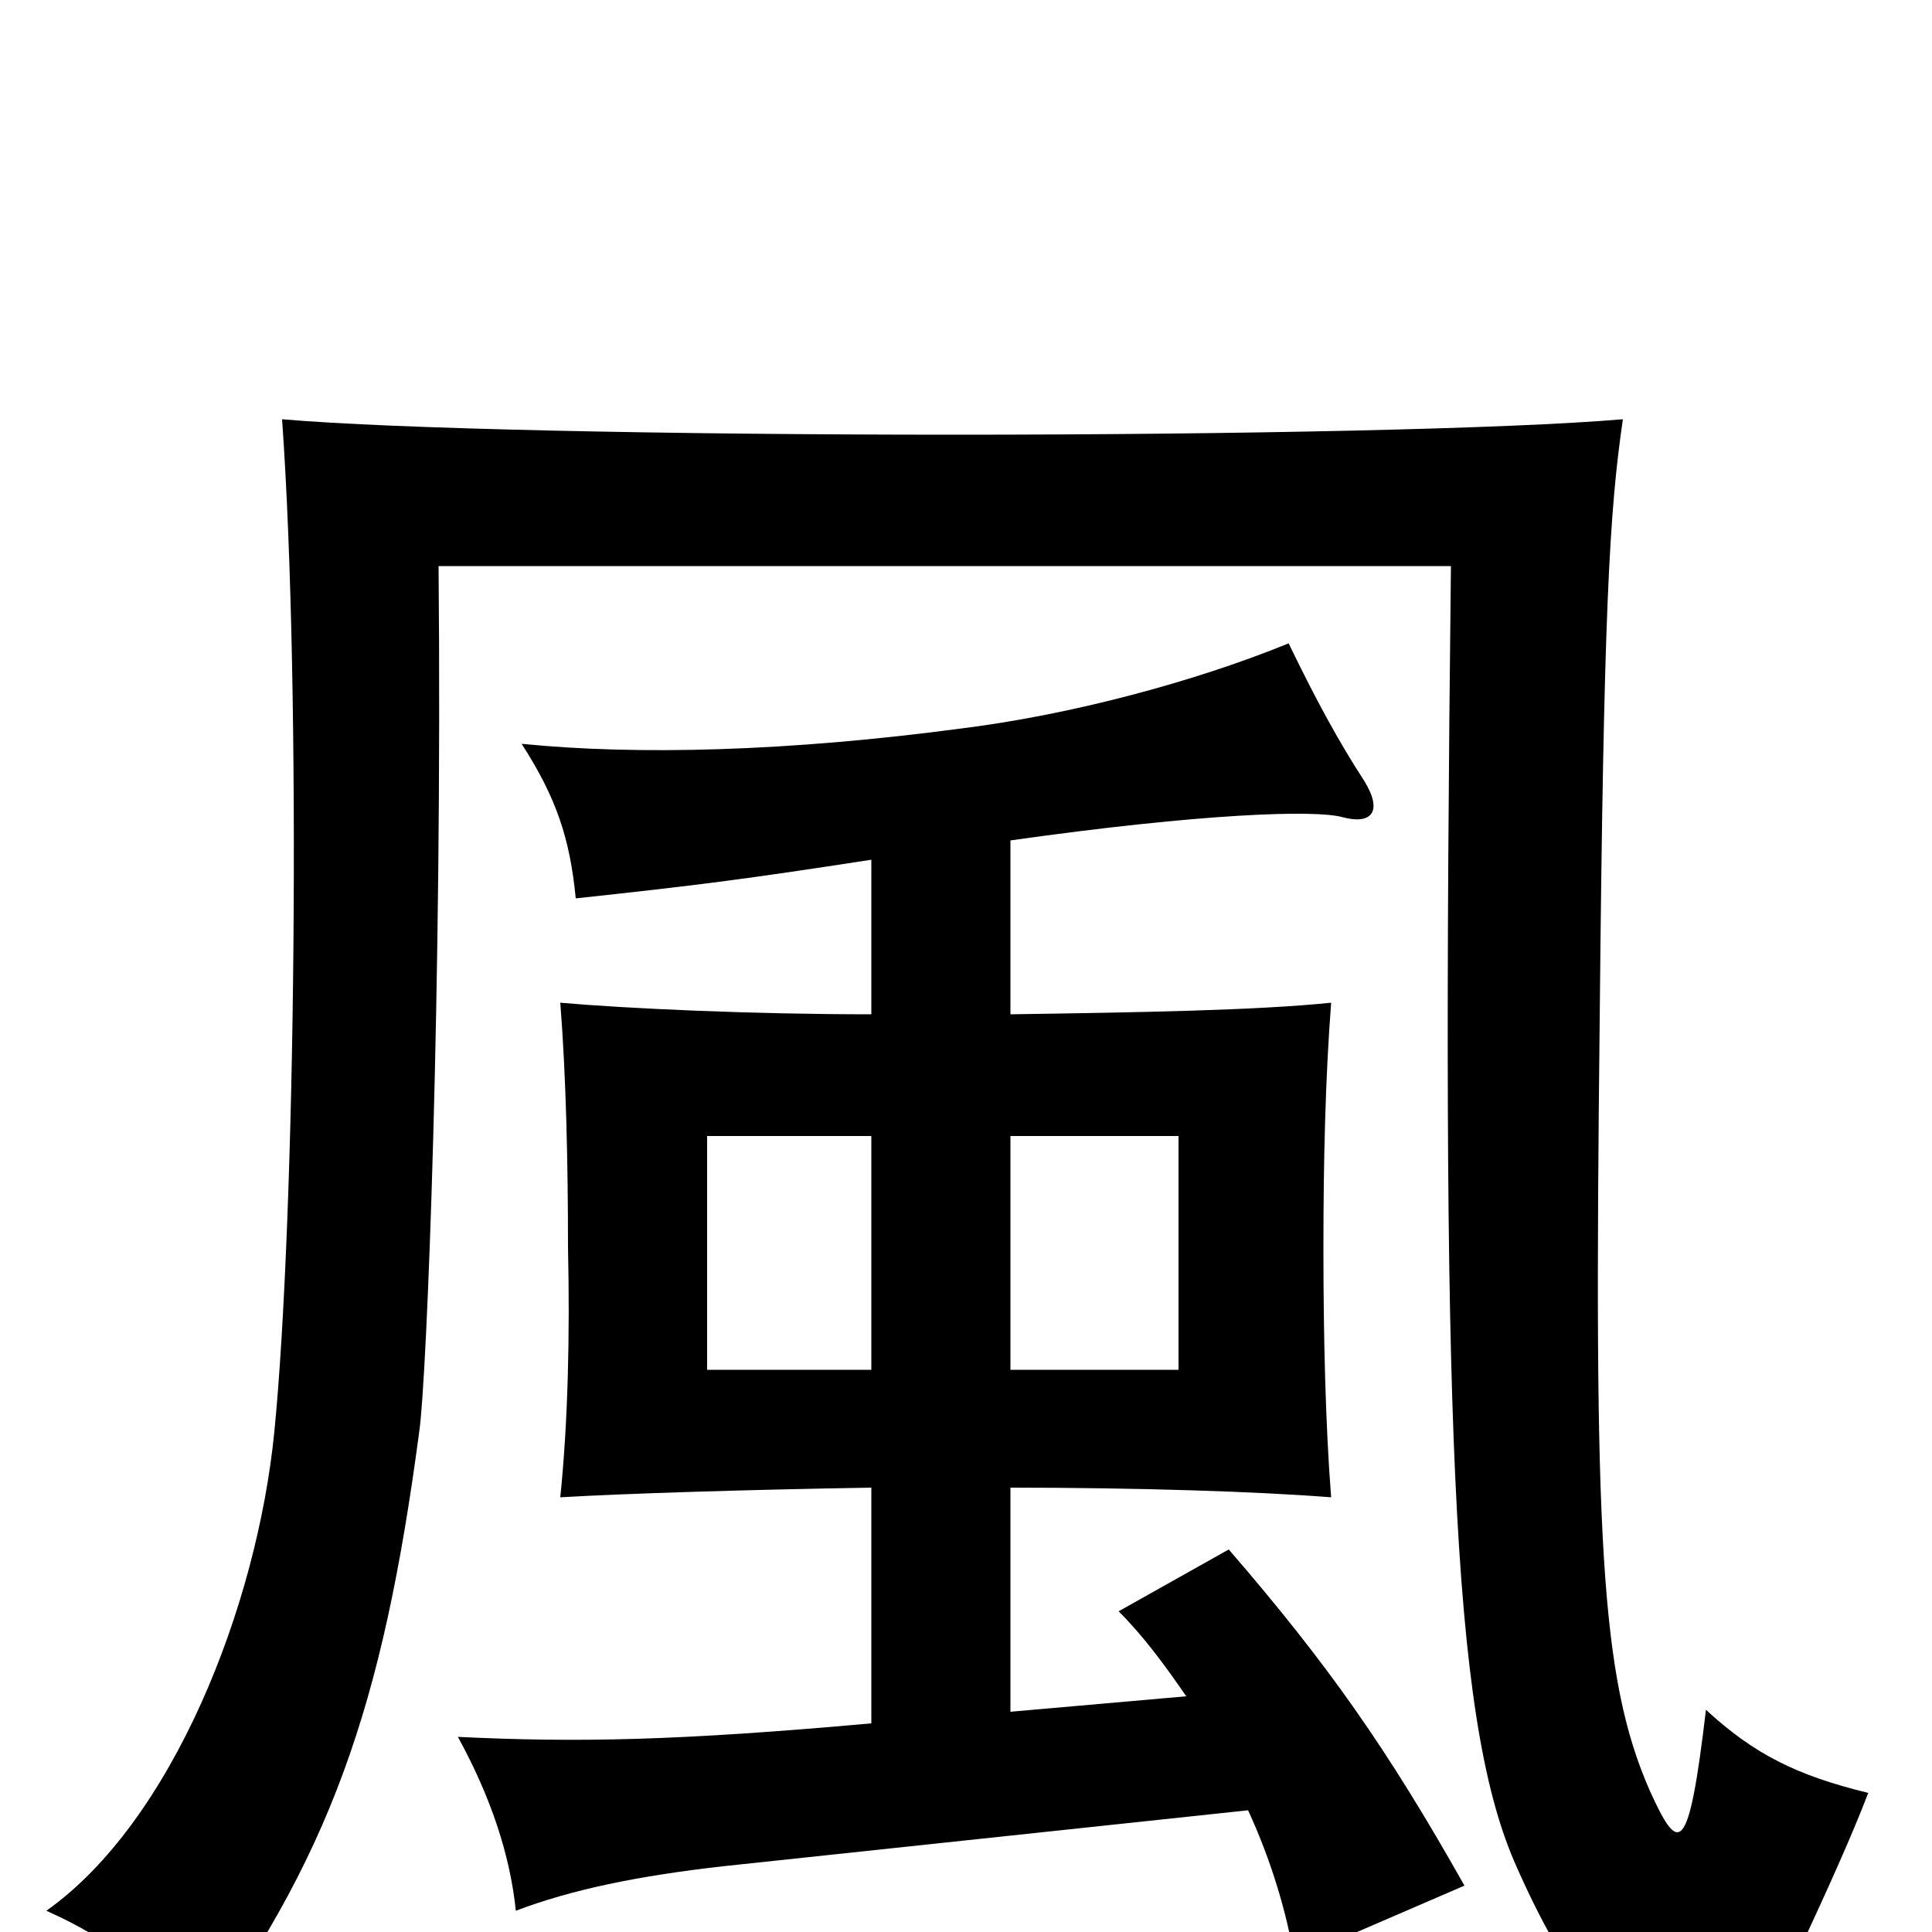 <svg xmlns="http://www.w3.org/2000/svg" viewBox="0 -1000 1000 1000">
	<path fill="#000000" d="M967 -72C930 -81 908 -92 883 -115C874 -39 869 -40 854 -73C828 -132 825 -205 828 -472C830 -684 833 -735 840 -783C782 -778 641 -775 494 -775C346 -775 203 -778 146 -783C156 -643 153 -370 142 -259C133 -168 89 -57 24 -11C64 7 84 26 97 62C171 -38 198 -116 217 -259C221 -286 229 -490 227 -707H751C746 -267 751 -112 784 -36C839 90 893 89 931 10C946 -22 959 -51 967 -72ZM451 -291H366V-412H451ZM523 -412H610V-291H523ZM523 -114V-230C589 -230 651 -228 689 -225C686 -263 685 -310 685 -354C685 -399 686 -442 689 -481C650 -477 590 -476 523 -475V-565C622 -579 681 -581 695 -577C710 -573 716 -580 706 -596C693 -616 681 -638 667 -667C618 -647 554 -630 498 -623C408 -611 330 -609 270 -615C288 -587 295 -566 298 -535C363 -542 386 -545 451 -555V-475C389 -475 324 -478 290 -481C293 -443 294 -398 294 -354C295 -309 294 -264 290 -225C324 -227 389 -229 451 -230V-108C351 -99 299 -98 237 -101C254 -70 264 -40 267 -11C296 -22 330 -29 374 -34L646 -63C658 -37 666 -10 670 14L758 -24C718 -95 687 -139 636 -198L579 -166C592 -153 603 -138 614 -122Z"/>
</svg>